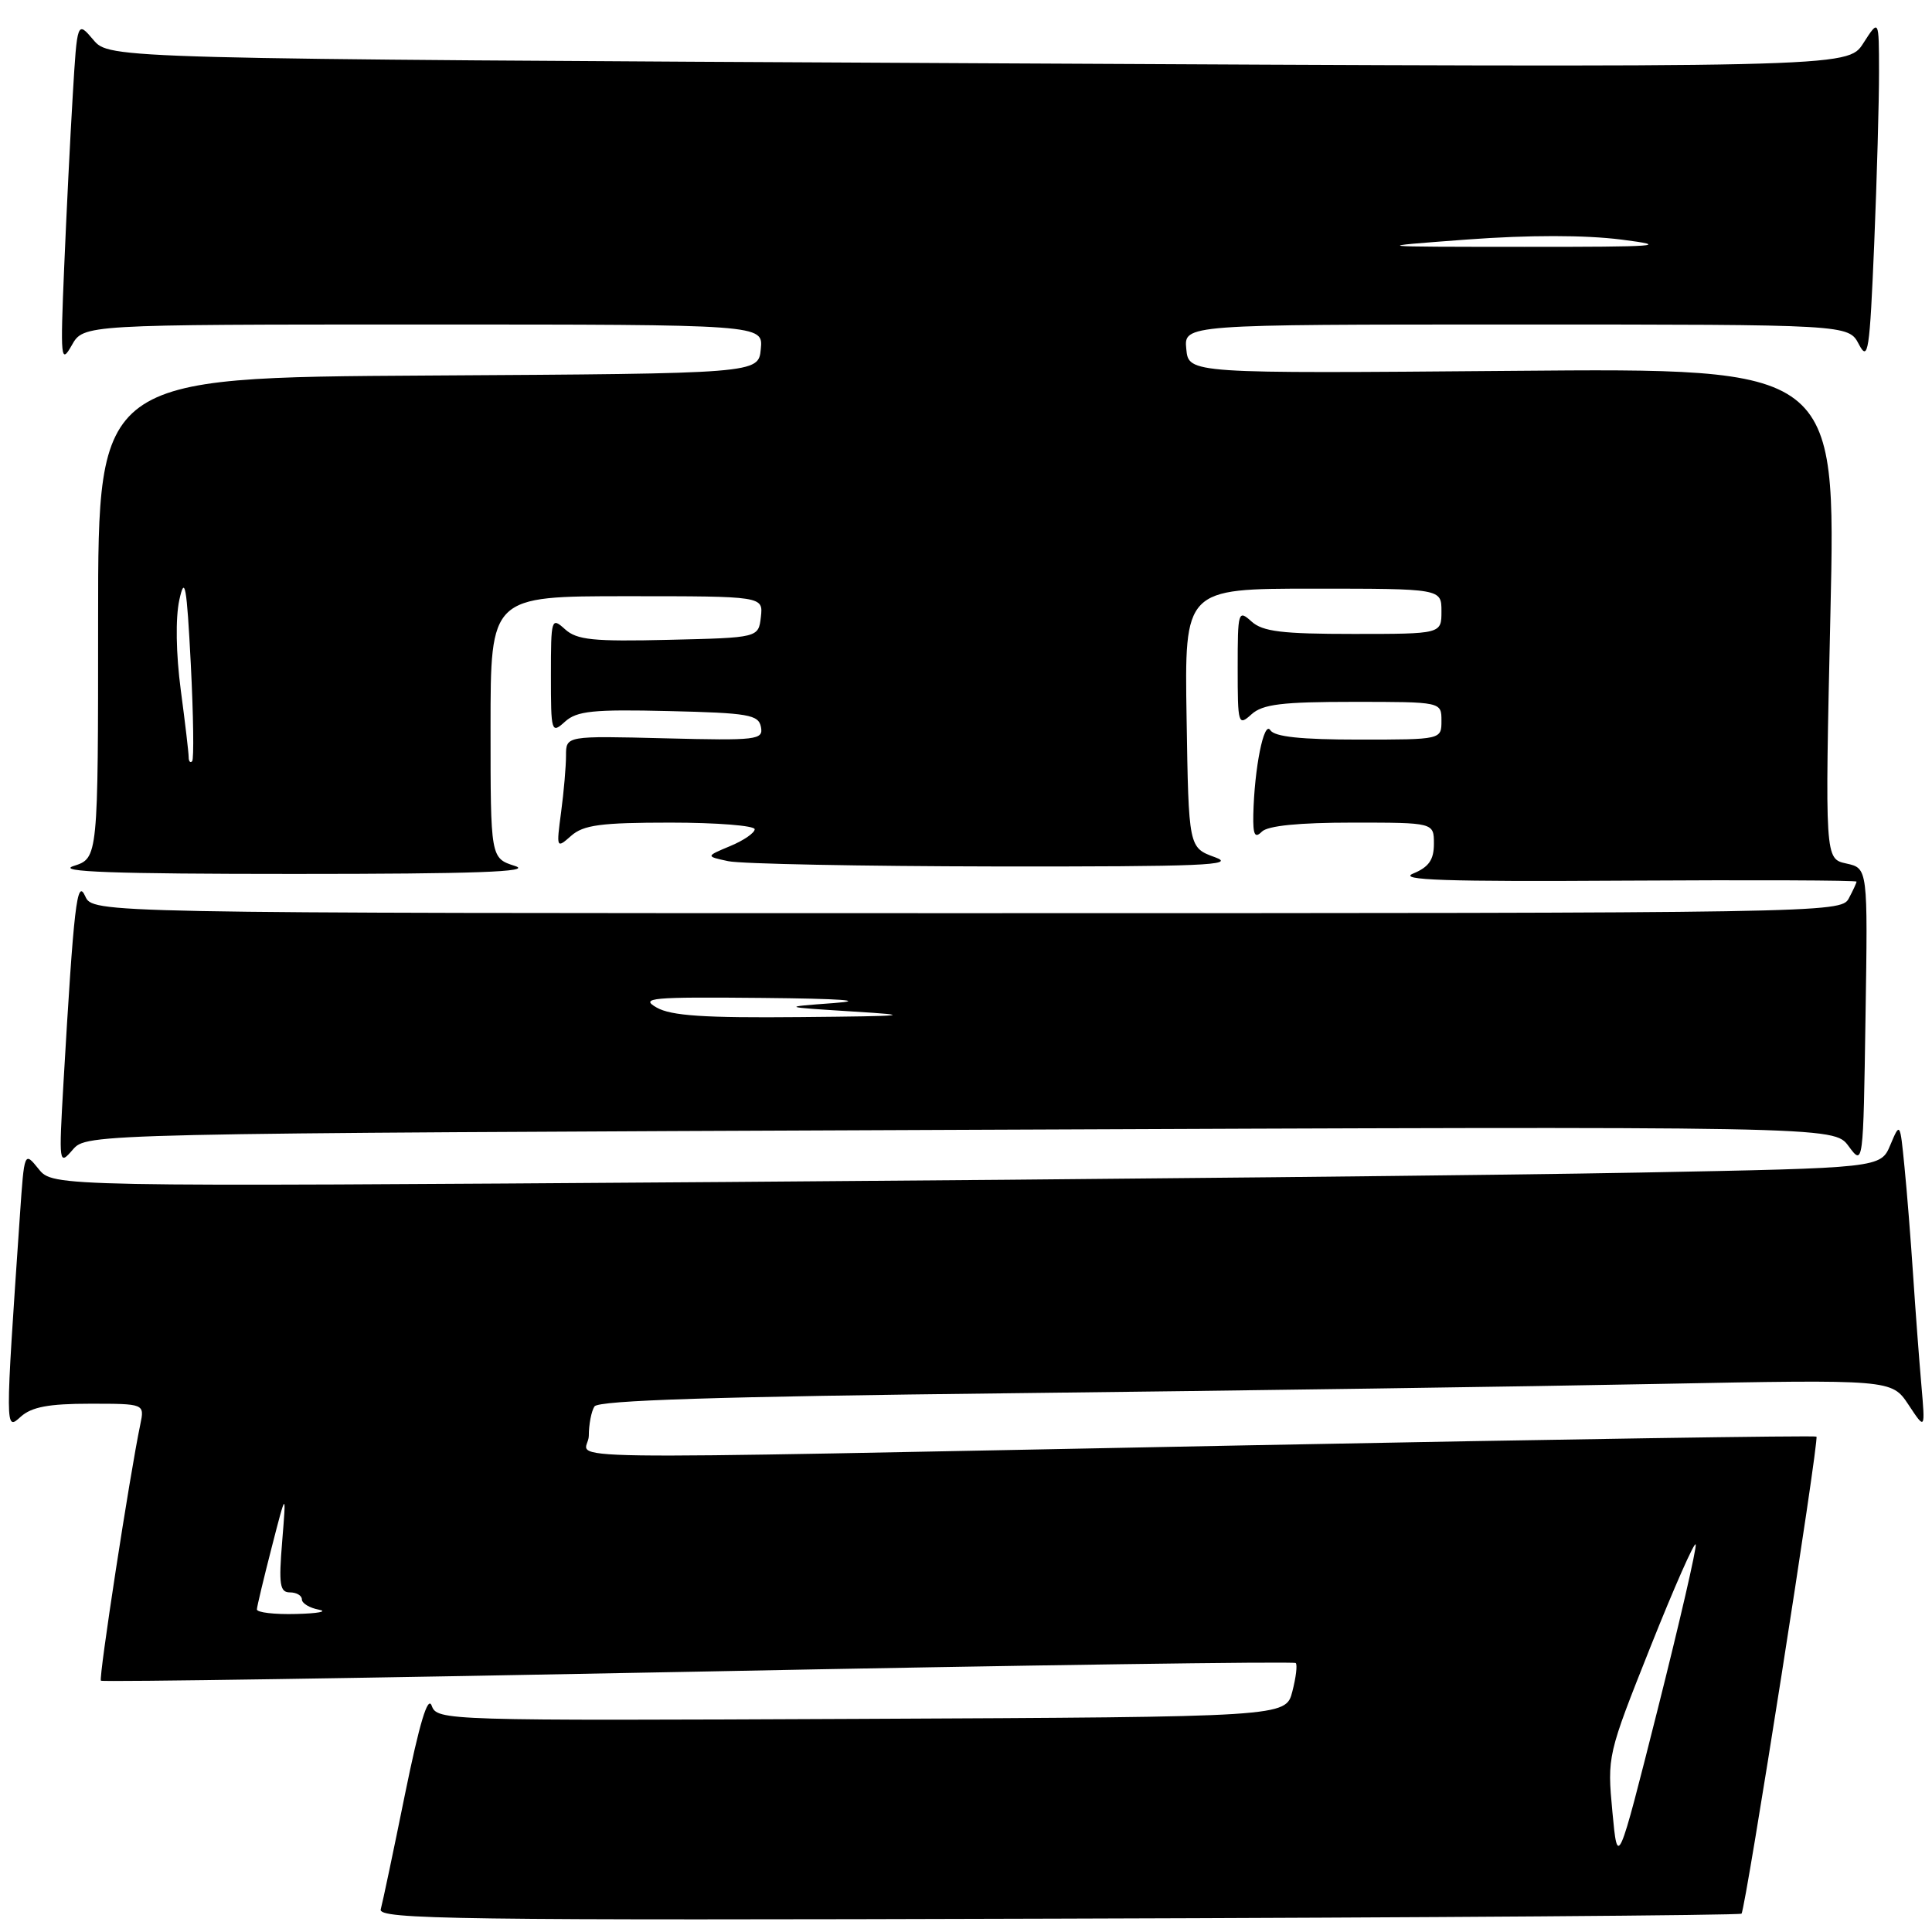 <?xml version="1.0" encoding="UTF-8" standalone="no"?>
<!DOCTYPE svg PUBLIC "-//W3C//DTD SVG 1.1//EN" "http://www.w3.org/Graphics/SVG/1.1/DTD/svg11.dtd" >
<svg xmlns="http://www.w3.org/2000/svg" xmlns:xlink="http://www.w3.org/1999/xlink" version="1.1" viewBox="0 0 256 256">
 <g >
 <path fill="currentColor"
d=" M 230.76 253.57 C 231.29 253.04 241.08 190.75 240.69 190.36 C 240.52 190.19 206.66 190.71 165.44 191.51 C 67.18 193.42 78.00 193.58 78.02 190.25 C 78.02 188.74 78.36 186.99 78.77 186.36 C 79.29 185.55 95.05 185.05 134.00 184.61 C 163.98 184.27 202.49 183.72 219.58 183.38 C 250.66 182.78 250.66 182.78 252.89 186.14 C 255.11 189.50 255.11 189.50 254.59 183.50 C 254.30 180.20 253.81 173.68 253.50 169.00 C 253.19 164.32 252.68 157.84 252.35 154.58 C 251.77 148.68 251.76 148.67 250.48 151.71 C 249.20 154.76 249.20 154.76 217.35 155.37 C 199.83 155.71 145.34 156.27 96.26 156.62 C 7.02 157.25 7.02 157.25 5.12 154.90 C 3.22 152.55 3.22 152.55 2.64 161.02 C 0.67 189.75 0.67 189.61 2.75 187.72 C 4.19 186.43 6.45 186.00 11.91 186.00 C 19.16 186.00 19.16 186.00 18.59 188.75 C 17.18 195.49 13.05 222.38 13.37 222.70 C 13.56 222.89 49.17 222.35 92.50 221.50 C 135.82 220.64 171.46 220.13 171.69 220.36 C 171.93 220.59 171.72 222.29 171.24 224.14 C 170.37 227.50 170.37 227.50 114.16 227.76 C 58.71 228.01 57.93 227.99 57.20 226.01 C 56.69 224.64 55.59 228.30 53.66 237.76 C 52.13 245.31 50.68 252.18 50.45 253.00 C 50.07 254.33 60.44 254.47 140.19 254.23 C 189.79 254.09 230.54 253.79 230.76 253.57 Z  M 127.25 149.71 C 243.00 149.23 243.00 149.23 244.94 151.86 C 246.89 154.50 246.89 154.50 247.19 134.77 C 247.50 115.05 247.50 115.05 244.65 114.42 C 241.81 113.80 241.81 113.80 242.54 81.29 C 243.28 48.77 243.28 48.77 200.39 49.14 C 157.50 49.50 157.50 49.50 157.19 46.25 C 156.87 43.00 156.87 43.00 200.90 43.00 C 244.94 43.00 244.94 43.00 246.31 45.62 C 247.54 47.97 247.74 46.63 248.34 32.37 C 248.70 23.64 248.99 13.35 248.98 9.50 C 248.97 2.50 248.97 2.50 246.89 5.74 C 244.82 8.97 244.82 8.97 129.66 8.38 C 14.50 7.79 14.50 7.79 12.37 5.28 C 10.23 2.76 10.23 2.76 9.64 12.63 C 9.31 18.06 8.80 28.35 8.50 35.50 C 7.99 47.62 8.06 48.31 9.51 45.75 C 11.06 43.00 11.06 43.00 56.10 43.00 C 101.13 43.00 101.13 43.00 100.81 46.25 C 100.50 49.50 100.50 49.50 56.75 49.76 C 13.00 50.02 13.00 50.02 13.00 81.87 C 13.00 113.71 13.00 113.71 9.75 114.75 C 7.35 115.52 15.04 115.80 39.00 115.80 C 62.96 115.80 70.65 115.52 68.25 114.75 C 65.00 113.71 65.00 113.71 65.00 96.36 C 65.00 79.00 65.00 79.00 83.07 79.00 C 101.13 79.00 101.13 79.00 100.82 81.75 C 100.50 84.50 100.50 84.50 88.62 84.78 C 78.60 85.02 76.44 84.80 74.87 83.38 C 73.06 81.74 73.00 81.94 73.00 89.50 C 73.00 97.06 73.06 97.26 74.87 95.62 C 76.44 94.20 78.60 93.98 88.60 94.22 C 99.19 94.47 100.51 94.70 100.83 96.33 C 101.16 98.04 100.33 98.14 88.09 97.83 C 75.00 97.50 75.00 97.50 75.00 100.11 C 75.00 101.55 74.71 104.92 74.35 107.61 C 73.71 112.42 73.73 112.47 75.68 110.75 C 77.31 109.31 79.61 109.00 88.83 109.00 C 94.97 109.00 100.00 109.40 100.00 109.88 C 100.00 110.36 98.54 111.37 96.75 112.11 C 93.50 113.47 93.50 113.47 96.50 114.11 C 98.15 114.47 114.12 114.78 132.00 114.81 C 159.31 114.84 163.94 114.65 161.00 113.59 C 157.50 112.32 157.50 112.32 157.23 95.16 C 156.95 78.00 156.95 78.00 173.98 78.00 C 191.00 78.00 191.00 78.00 191.00 81.00 C 191.00 84.00 191.00 84.00 179.33 84.00 C 169.87 84.00 167.31 83.69 165.83 82.35 C 164.07 80.76 164.00 81.00 164.00 88.50 C 164.00 96.00 164.07 96.24 165.83 94.65 C 167.31 93.31 169.87 93.00 179.33 93.00 C 191.00 93.00 191.00 93.00 191.00 95.50 C 191.00 98.00 191.00 98.00 180.06 98.00 C 172.40 98.00 168.88 97.63 168.32 96.75 C 167.48 95.42 166.21 101.77 166.07 107.95 C 166.02 110.63 166.27 111.13 167.20 110.20 C 167.99 109.41 172.13 109.00 179.20 109.00 C 190.00 109.00 190.00 109.00 190.00 111.81 C 190.00 113.93 189.33 114.89 187.25 115.75 C 185.13 116.62 191.52 116.84 215.25 116.69 C 232.16 116.59 246.00 116.64 246.00 116.82 C 246.00 116.99 245.53 118.00 244.96 119.07 C 243.95 120.96 241.59 121.00 128.12 121.00 C 12.31 121.00 12.31 121.00 11.29 118.75 C 10.20 116.33 9.79 119.81 8.41 143.50 C 7.79 154.30 7.81 154.46 9.64 152.34 C 11.50 150.19 11.50 150.19 127.25 149.71 Z  M 213.65 240.07 C 212.96 232.69 212.99 232.55 218.69 218.23 C 221.85 210.30 224.55 204.19 224.69 204.65 C 224.83 205.12 222.56 214.95 219.65 226.50 C 214.35 247.50 214.35 247.50 213.65 240.07 Z  M 34.04 213.25 C 34.06 212.84 34.95 209.12 36.01 205.00 C 37.94 197.50 37.94 197.50 37.39 204.25 C 36.92 209.97 37.08 211.00 38.42 211.00 C 39.29 211.00 40.00 211.42 40.00 211.93 C 40.00 212.44 41.01 213.06 42.25 213.29 C 43.49 213.53 42.14 213.79 39.25 213.86 C 36.36 213.94 34.02 213.66 34.04 213.25 Z  M 87.00 133.50 C 84.76 132.22 86.25 132.09 101.00 132.23 C 111.48 132.33 114.95 132.58 110.50 132.91 C 103.50 133.43 103.50 133.43 113.00 134.03 C 121.30 134.54 120.42 134.64 106.00 134.77 C 93.30 134.89 88.92 134.60 87.00 133.50 Z  M 25.00 100.33 C 25.00 99.77 24.53 95.76 23.95 91.41 C 23.32 86.64 23.24 81.91 23.76 79.50 C 24.49 76.16 24.74 77.54 25.28 87.96 C 25.63 94.81 25.71 100.62 25.46 100.87 C 25.21 101.13 25.00 100.88 25.00 100.33 Z  M 194.37 31.74 C 202.60 31.13 209.99 31.13 214.87 31.75 C 221.48 32.59 219.75 32.72 202.00 32.71 C 181.50 32.70 181.50 32.70 194.37 31.74 Z "/>
</g>
</svg>